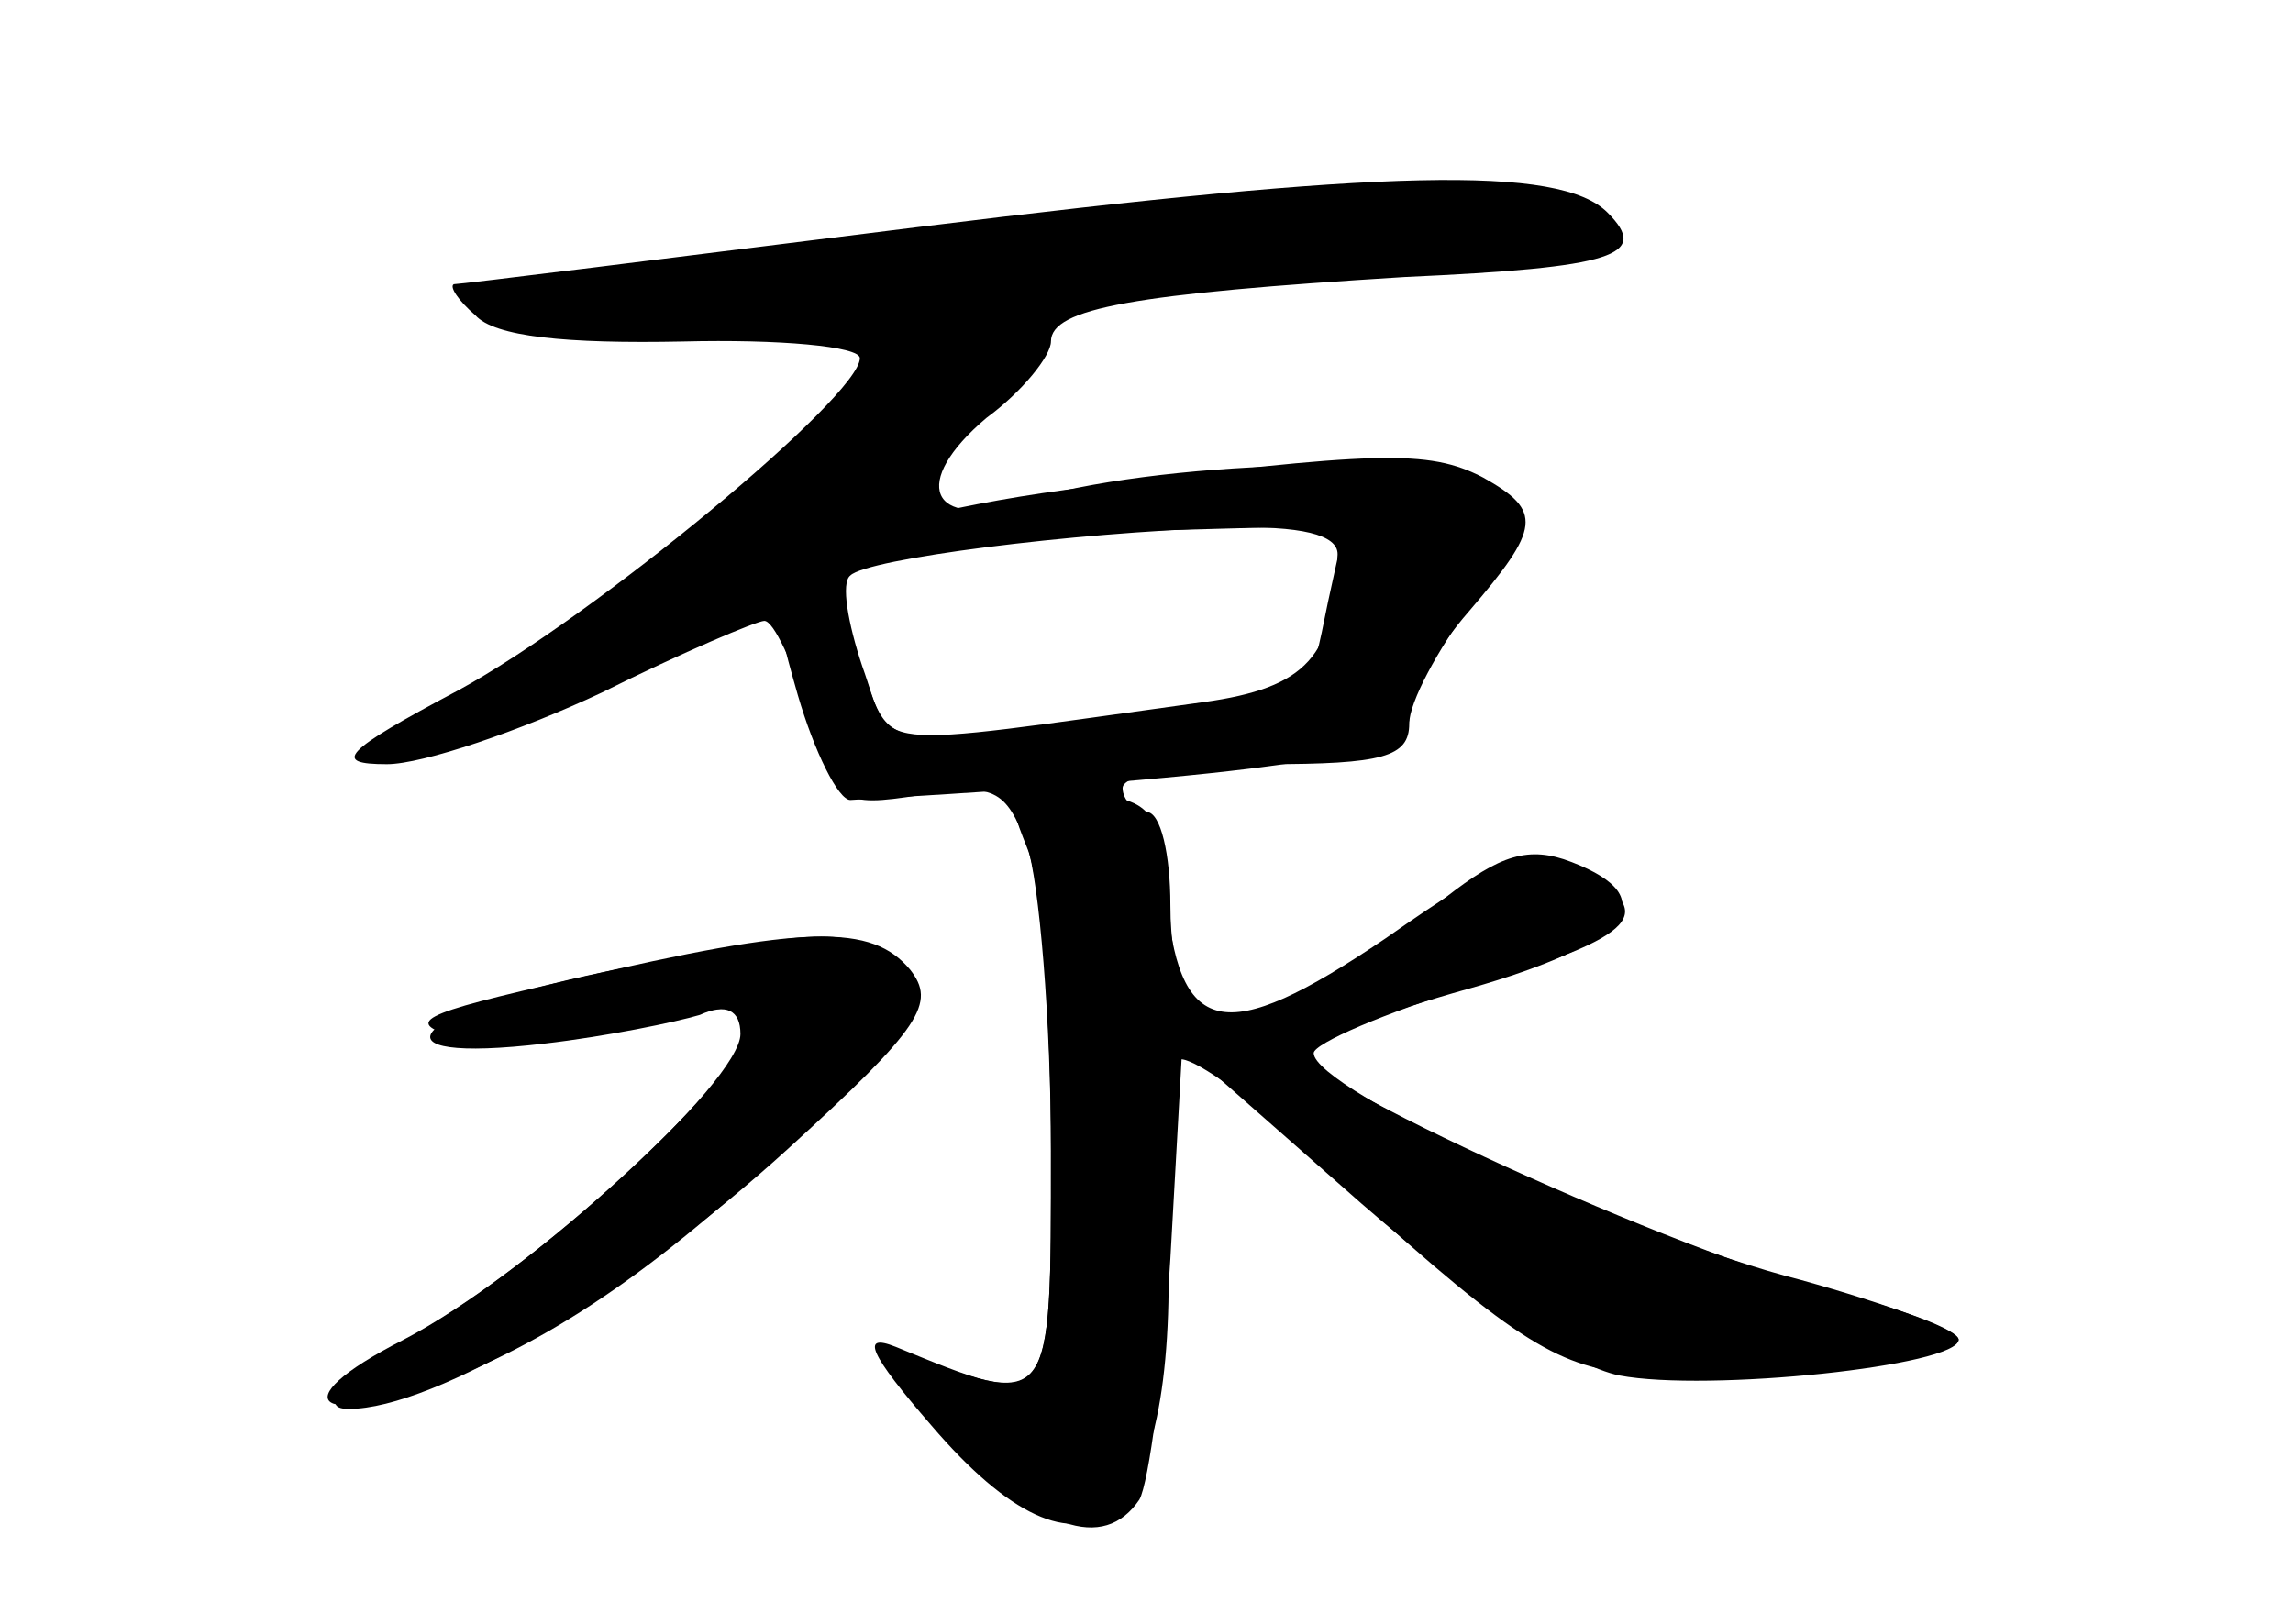<?xml version="1.0" standalone="no"?>
<!DOCTYPE svg PUBLIC "-//W3C//DTD SVG 20010904//EN"
 "http://www.w3.org/TR/2001/REC-SVG-20010904/DTD/svg10.dtd">
<svg version="1.0" xmlns="http://www.w3.org/2000/svg"
 width="96pt" height="68pt" viewBox="0 0 96 68"
 preserveAspectRatio="xMidYMid meet">
<g transform="translate(0,68) scale(0.1,-0.1)" fill="#000000" stroke="none">
<g id="part-0" class="char-part">
  <path d="M385 585 c-104 -13 -192 -24 -195 -24 -2 -1 2 -7 9 -13 8 -9 38 -12
87 -11 40 1 74 -2 74 -7 0 -16 -111 -108 -168 -139 -49 -26 -53 -31 -30 -31
15 0 56 14 90 30 34 17 65 30 68 30 4 0 12 -18 19 -39 11 -38 13 -39 46 -34
31 5 36 3 45 -21 5 -15 10 -73 10 -128 0 -110 1 -109 -65 -82 -15 6 -11 -3 15
-33 65 -76 103 -45 99 79 -1 37 0 71 4 74 3 3 23 -10 44 -29 84 -78 108 -96
137 -101 35 -7 146 3 146 13 0 4 -24 13 -52 20 -63 15 -229 91 -223 101 3 4
34 16 70 26 67 19 82 38 43 53 -18 7 -30 3 -53 -15 -81 -64 -115 -65 -115 -3
0 21 -4 39 -10 39 -5 0 -10 5 -10 10 0 6 27 10 60 10 49 0 60 3 60 17 0 9 12
31 26 50 25 33 25 35 8 48 -20 16 -142 12 -196 -5 -39 -12 -47 8 -15 35 15 11
27 26 27 32 0 14 35 20 148 27 88 4 103 9 85 27 -20 20 -94 18 -288 -6z m171
-157 c-8 -39 -6 -38 -47 -43 -144 -20 -135 -21 -148 15 -6 18 -11 34 -11 36 0
9 72 20 139 22 l74 2 -7 -32z"/>
  <path d="M253 273 c-82 -17 -101 -39 -25 -30 26 3 55 9 65 12 11 5 17 2 17 -8
0 -20 -89 -101 -141 -128 -53 -27 -36 -38 23 -15 49 20 98 56 157 115 41 41
43 45 26 58 -22 15 -28 15 -122 -4z"/>
</g>
<g id="part-1" class="char-part">
  <path d="M415 584 c-233 -27 -221 -25 -201 -36 11 -6 50 -8 93 -5 l74 6 -34
-42 c-30 -36 -60 -60 -173 -135 -17 -11 -17 -12 6 -6 80 20 265 150 254 178
-4 11 20 15 115 21 67 4 121 11 121 15 0 23 -82 25 -255 4z"/>
</g>
<g id="part-2" class="char-part">
  <path d="M455 476 c-50 -6 -100 -18 -112 -27 -21 -14 -21 -18 -9 -60 7 -24 17
-44 22 -44 174 10 234 19 234 34 0 9 11 29 25 45 30 35 31 42 6 56 -23 12 -45
11 -166 -4z m105 -28 c-1 -43 -13 -56 -56 -62 -145 -20 -130 -21 -143 15 -6
18 -9 35 -5 38 7 7 93 18 157 20 32 1 47 -3 47 -11z"/>
</g>
<g id="part-3" class="char-part">
  <path d="M430 325 c6 -14 10 -72 10 -127 0 -110 1 -108 -65 -83 -13 5 -6 -6
20 -34 40 -42 67 -51 82 -29 4 7 10 53 13 101 l5 89 75 -66 c46 -40 88 -68
108 -72 37 -7 142 4 142 15 0 4 -30 15 -66 25 -71 18 -204 80 -204 95 0 4 30
17 66 28 70 21 80 31 44 49 -19 10 -30 6 -80 -29 -68 -46 -87 -42 -92 21 -3
34 -6 37 -35 40 -32 3 -33 2 -23 -23z"/>
  <path d="M240 270 c-66 -15 -72 -18 -47 -25 16 -4 47 -2 73 5 24 7 47 10 50 7
11 -10 -71 -91 -131 -129 -41 -25 -53 -38 -39 -38 36 0 117 48 184 109 56 51
62 61 51 75 -16 19 -43 19 -141 -4z"/>
</g>
</g>
</svg>